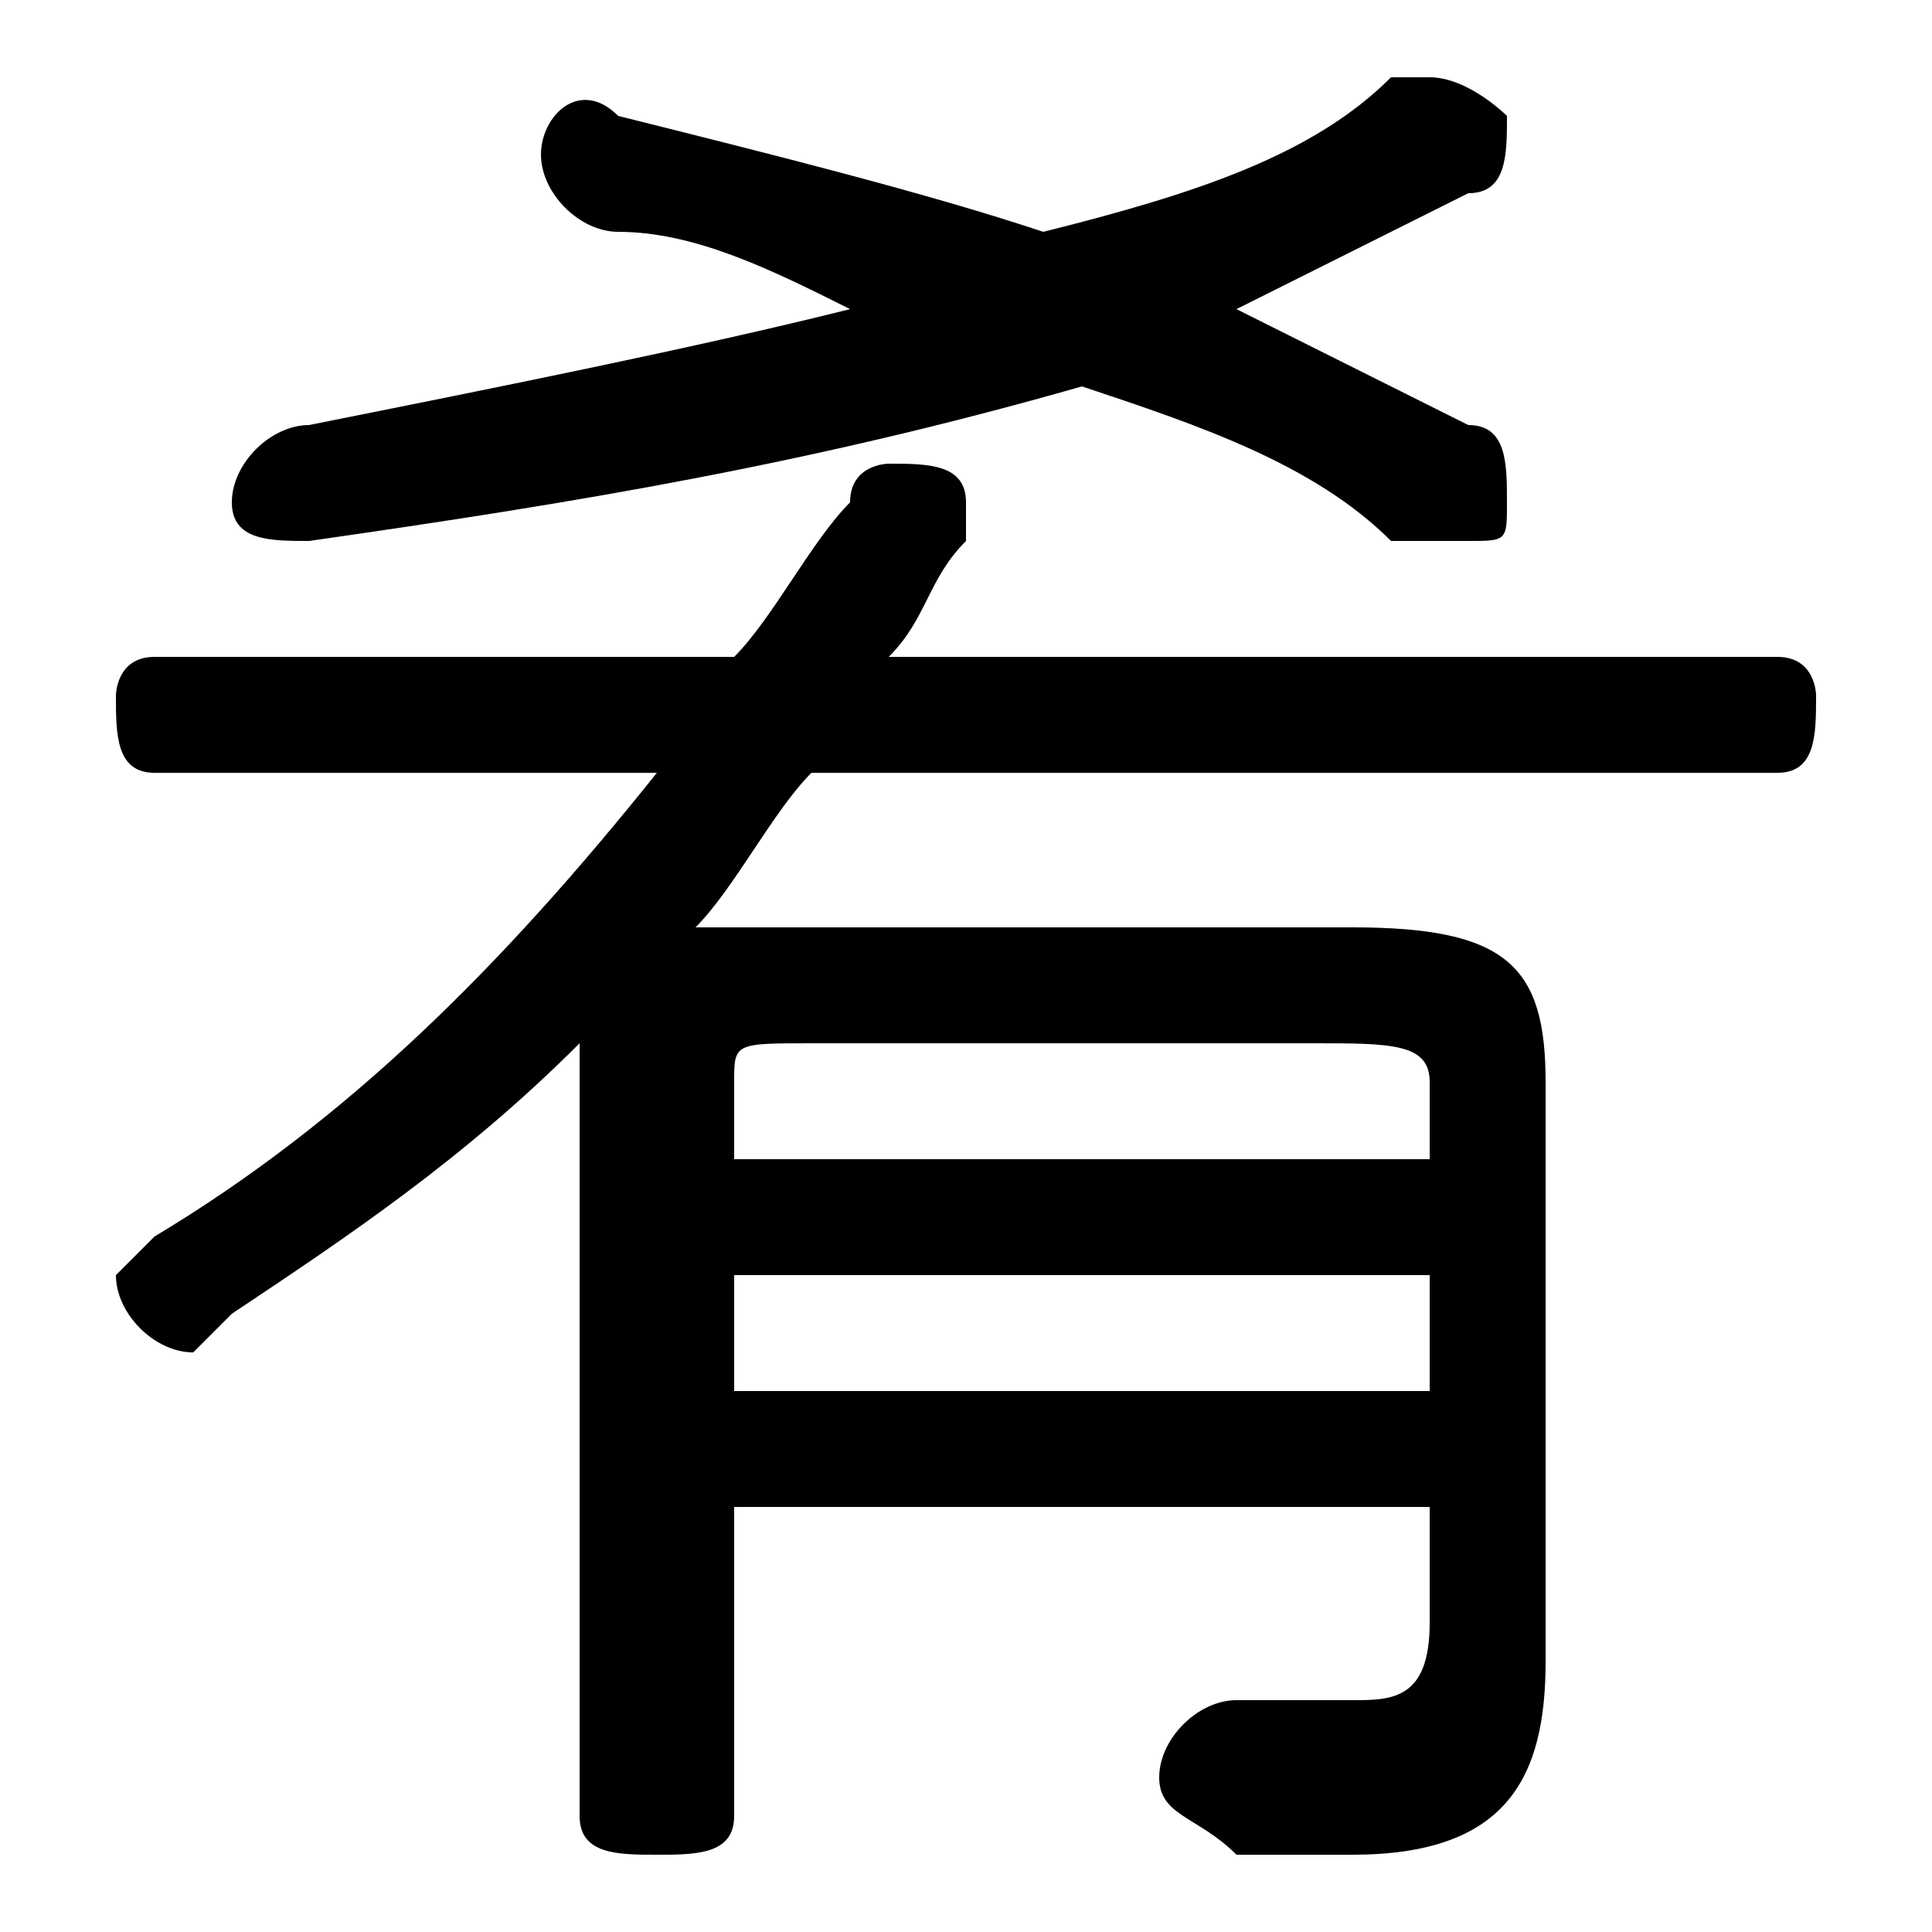 <svg xmlns="http://www.w3.org/2000/svg" viewBox="0 -44.0 50.0 50.0">
    <rect x="0" y="-44.0" width="50.0" height="50.0" fill="#808080" stroke="none"/>
    <g transform="scale(1, -1)">
        <!-- ボディの枠 -->
        <rect x="0" y="-6.0" width="50.0" height="50.0"
            stroke="white" fill="white"/>
        <!-- グリフ座標系の原点 -->
        <circle cx="0" cy="0" r="5" fill="white"/>
        <!-- グリフのアウトライン -->
        <g style="fill:black;stroke:#000000;stroke-width:0;stroke-linecap:round;stroke-linejoin:round;">
        <path d="M 46.0 24.0 C 47.0 24.0 47.0 25.0 47.0 26.0 C 47.0 26.0 47.0 27.0 46.0 27.0 L 23.0 27.0 C 24.0 28.0 24.0 29.0 25.0 30.0 C 25.0 30.0 25.0 30.0 25.0 31.0 C 25.0 32.0 24.0 32.0 23.0 32.0 C 23.0 32.0 22.0 32.0 22.0 31.0 C 21.0 30.0 20.0 28.0 19.0 27.0 L 4.0 27.0 C 3.0 27.0 3.0 26.0 3.0 26.0 C 3.0 25.0 3.0 24.0 4.0 24.0 L 17.0 24.0 C 13.0 19.0 9.0 15.0 4.0 12.0 C 4.0 12.0 3.0 11.0 3.0 11.0 C 3.0 10.0 4.0 9.0 5.0 9.0 C 5.0 9.0 6.0 10.0 6.0 10.0 C 9.0 12.0 12.0 14.0 15.0 17.0 C 15.0 17.0 15.0 16.0 15.0 16.0 L 15.0 -3.0 C 15.0 -4.0 16.0 -4.0 17.0 -4.0 C 18.0 -4.0 19.0 -4.0 19.0 -3.0 L 19.0 5.0 L 37.0 5.0 L 37.0 2.0 C 37.0 0.0 36.0 -0.0 35.0 -0.0 C 34.0 -0.0 33.0 -0.0 32.0 -0.0 C 31.0 0.0 30.0 -1.0 30.0 -2.0 C 30.0 -3.0 31.0 -3.0 32.0 -4.0 C 33.0 -4.0 34.0 -4.0 35.0 -4.0 C 39.0 -4.0 40.0 -2.0 40.0 1.0 L 40.0 16.0 C 40.0 19.0 39.0 20.0 35.0 20.0 L 20.0 20.0 C 19.0 20.0 19.0 20.0 18.0 20.0 C 19.0 21.0 20.0 23.0 21.0 24.0 Z M 19.0 8.0 L 19.0 11.0 L 37.0 11.0 L 37.0 8.0 Z M 19.0 14.0 L 19.0 16.0 C 19.0 17.0 19.0 17.0 21.0 17.0 L 34.0 17.0 C 36.0 17.0 37.0 17.0 37.0 16.0 L 37.0 14.0 Z M 27.0 38.0 C 24.0 39.0 20.0 40.0 16.0 41.0 C 15.0 42.0 14.0 41.0 14.0 40.0 C 14.0 39.0 15.0 38.0 16.0 38.0 C 18.0 38.0 20.0 37.0 22.0 36.0 C 18.0 35.0 13.0 34.0 8.0 33.0 C 7.0 33.0 6.0 32.0 6.0 31.0 C 6.0 30.0 7.0 30.0 8.0 30.0 C 15.0 31.0 21.0 32.0 28.0 34.0 C 31.0 33.0 34.0 32.0 36.0 30.0 C 37.0 30.0 37.0 30.0 38.0 30.0 C 39.0 30.0 39.0 30.0 39.0 31.0 C 39.0 32.0 39.0 33.0 38.0 33.0 C 36.0 34.0 34.0 35.0 32.0 36.0 C 34.0 37.0 36.0 38.0 38.0 39.0 C 39.0 39.0 39.0 40.0 39.0 41.0 C 39.0 41.0 38.0 42.0 37.0 42.0 C 37.0 42.0 37.0 42.0 36.0 42.0 C 34.0 40.0 31.0 39.0 27.0 38.0 Z"/>
    </g>
    </g>
</svg>
